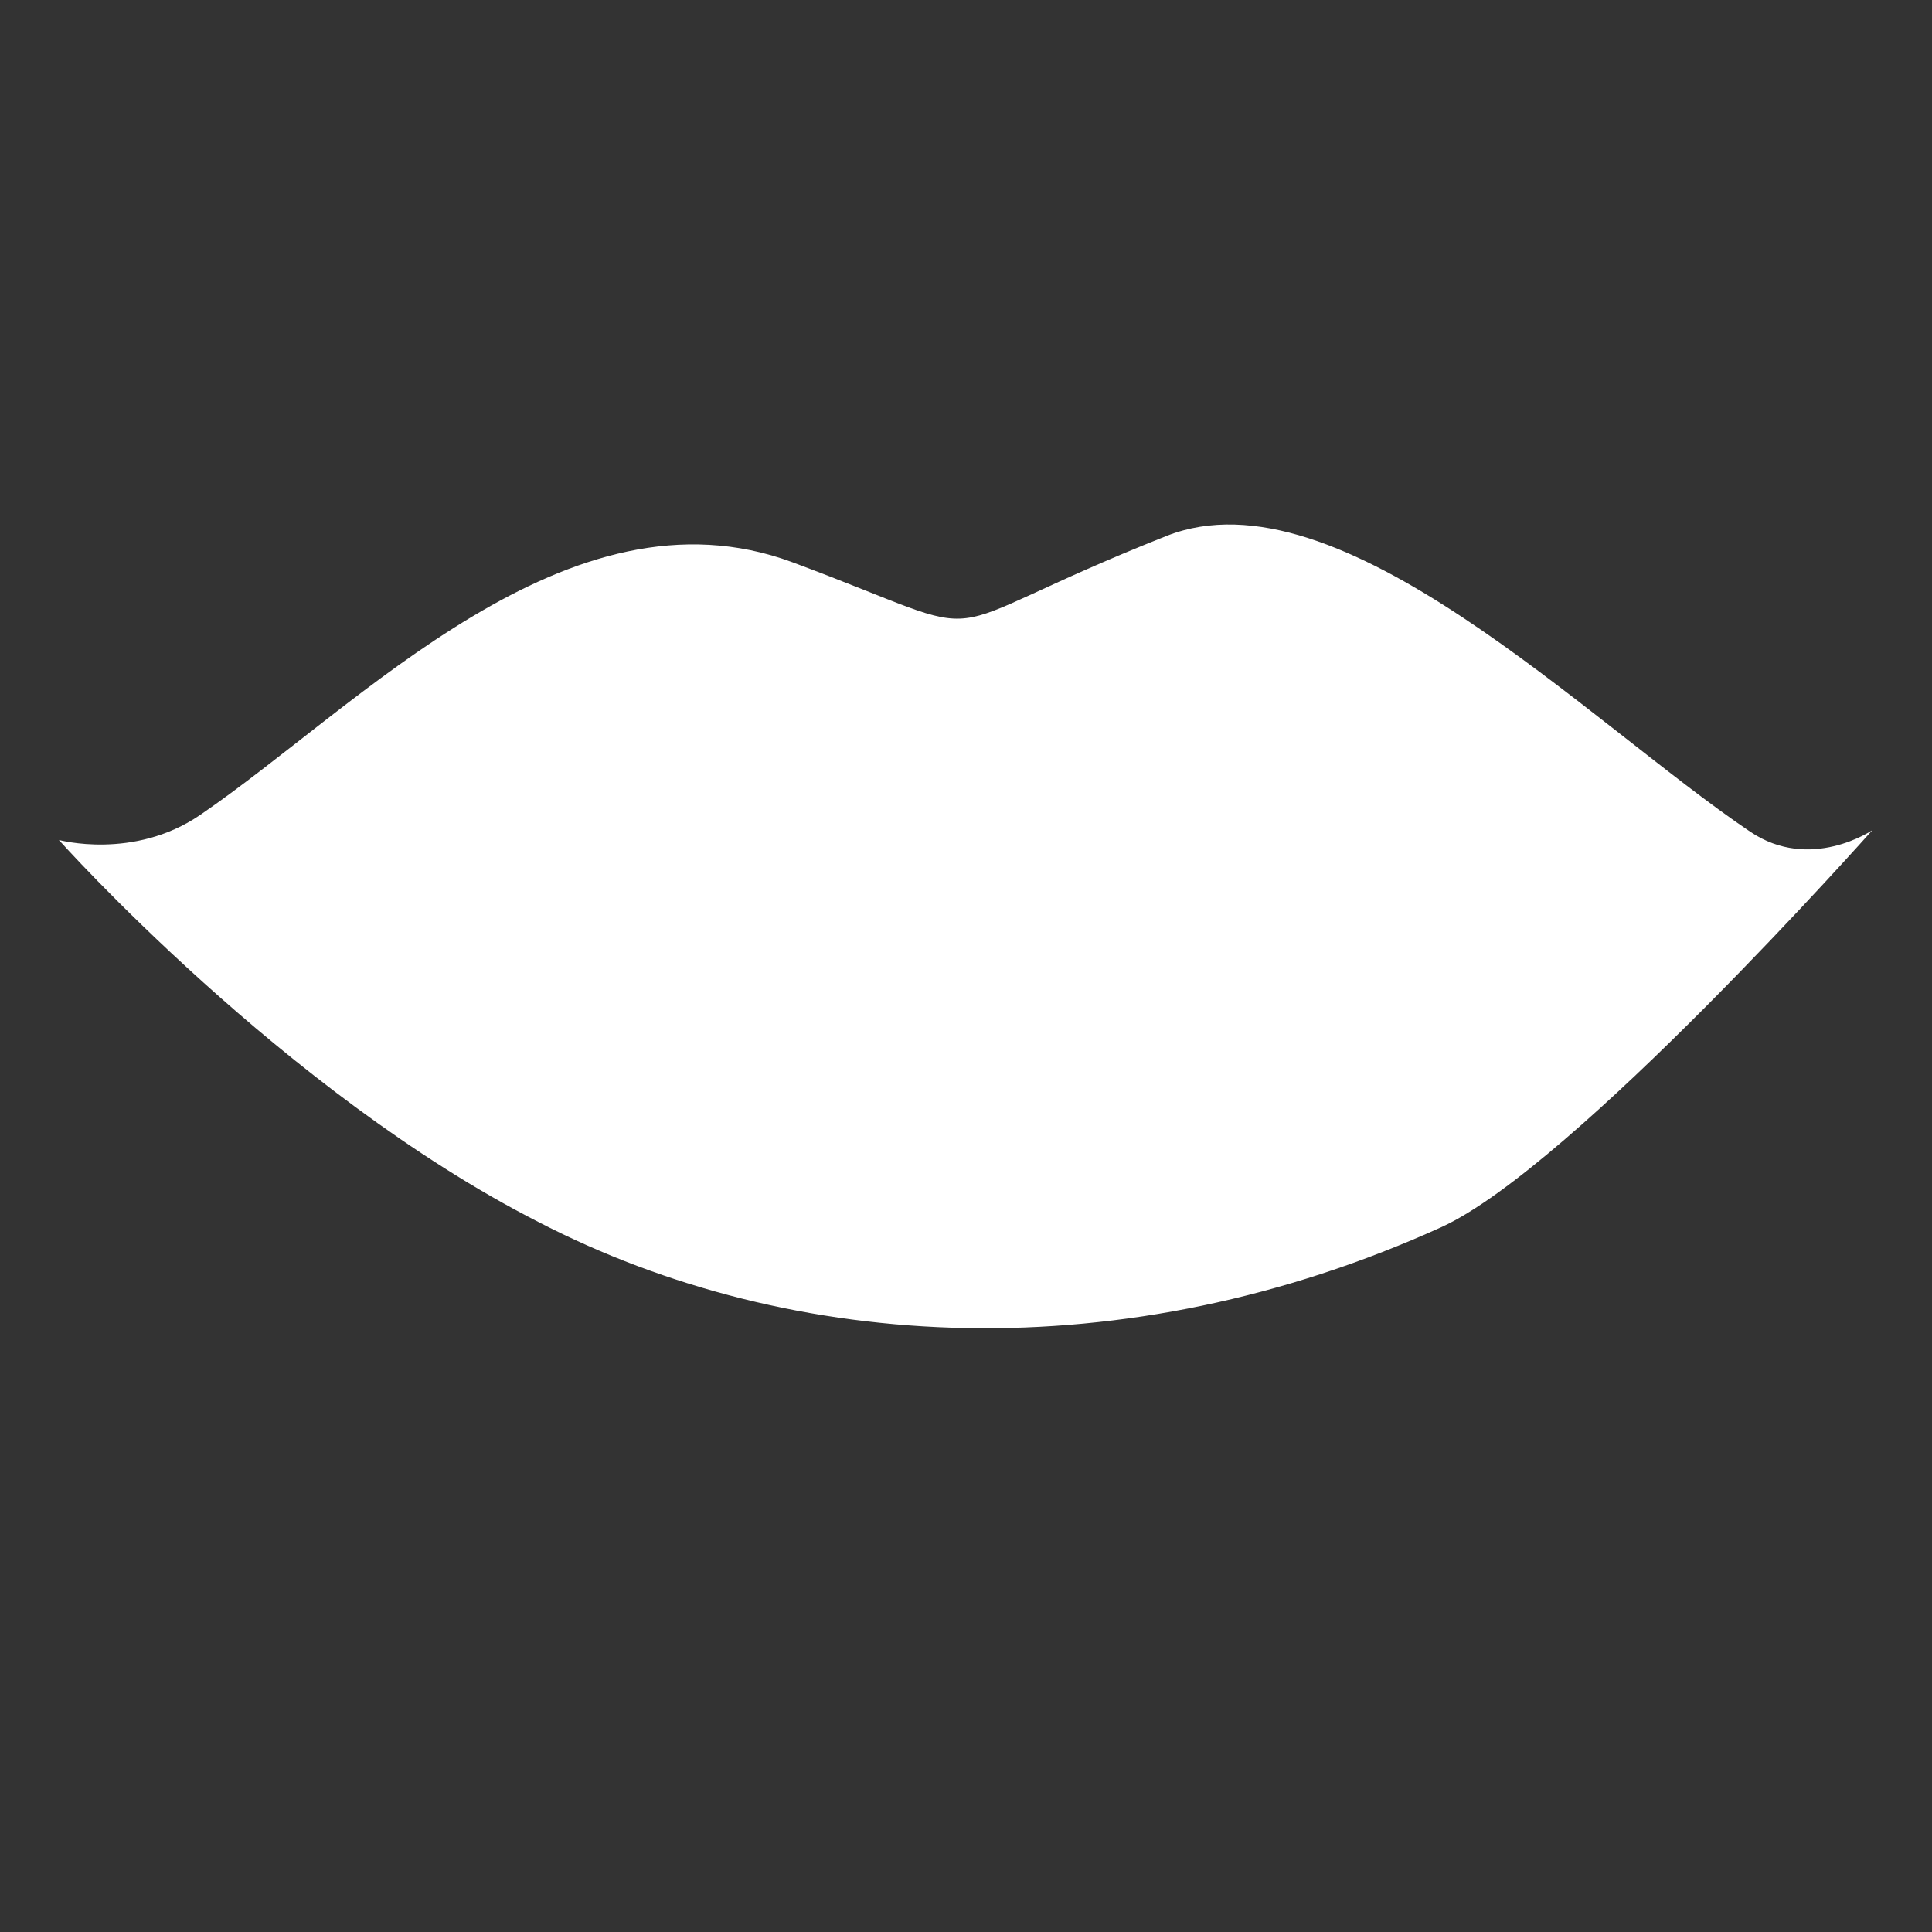 <?xml version="1.0" encoding="utf-8"?>
<!-- Generator: Adobe Illustrator 22.1.0, SVG Export Plug-In . SVG Version: 6.00 Build 0)  -->
<svg version="1.1" id="Layer_1" xmlns="http://www.w3.org/2000/svg" xmlns:xlink="http://www.w3.org/1999/xlink" x="0px" y="0px"
	 viewBox="0 0 256 256" style="enable-background:new 0 0 256 256;" xml:space="preserve">
<rect x="0" y="0" width="256" height="256" fill="#333333" stroke="none"/>
<g id="lips1">
	<path style="fill:#FFFFFF;" d="M7.8,111.3c0,0,9.9,2.7,18.7-3.3c21.1-14.4,48.8-44.5,78.5-33.5c29.3,10.9,15.6,10,49.6-3.5
		c22.9-9,55.8,24.7,77.3,39.2c8,5.4,16.2-0.2,16.2-0.2s-39.6,44.6-57.1,52.6c-42.1,19.1-85.9,16.8-119.7-0.7
		C37.6,144.7,7.8,111.3,7.8,111.3z"/>
</g>
<g style="opacity:0;">
	<path style="opacity:0.3;" d="M227.1,116.8c-13.9,3.5-62.6,8.9-92.1,16.2c-3.9,1-7.9,1-11.8,0.1c-13.6-3.2-55.6-10.9-95.9-16.3
		c-0.9-0.1-1-1.6,0-1.6c13.8,0.8,35-4.6,45.6-8.3h0c1.2-0.4,2.3-0.8,3.3-1.2c8.7-3.5,32.9,2.8,44.5,6.2c4.2,1.2,8.6,1.3,12.8,0.3
		c11.3-2.7,34.4-8,43.1-7.6c3.7,0.2,7,0.6,10,1.3c16.7,3.7,25.1,13.1,40.5,10.1C227.5,115.9,227.6,116.7,227.1,116.8z"/>
	<path id="lips2" style="fill:#F7F7F7;" d="M186.5,105.8c0,0-42.4,9.1-56.2,10.2c-13.8,1.2-40.4-8.1-40.4-8.1l-17.1-1.1
		c1.2-0.4,2.3-0.8,3.3-1.2c8.7-3.5,32.9,2.8,44.5,6.2c4.2,1.2,8.6,1.3,12.8,0.3c11.3-2.7,34.4-8,43.1-7.6
		C180.2,104.7,183.5,105.2,186.5,105.8z"/>
</g>
</svg>

